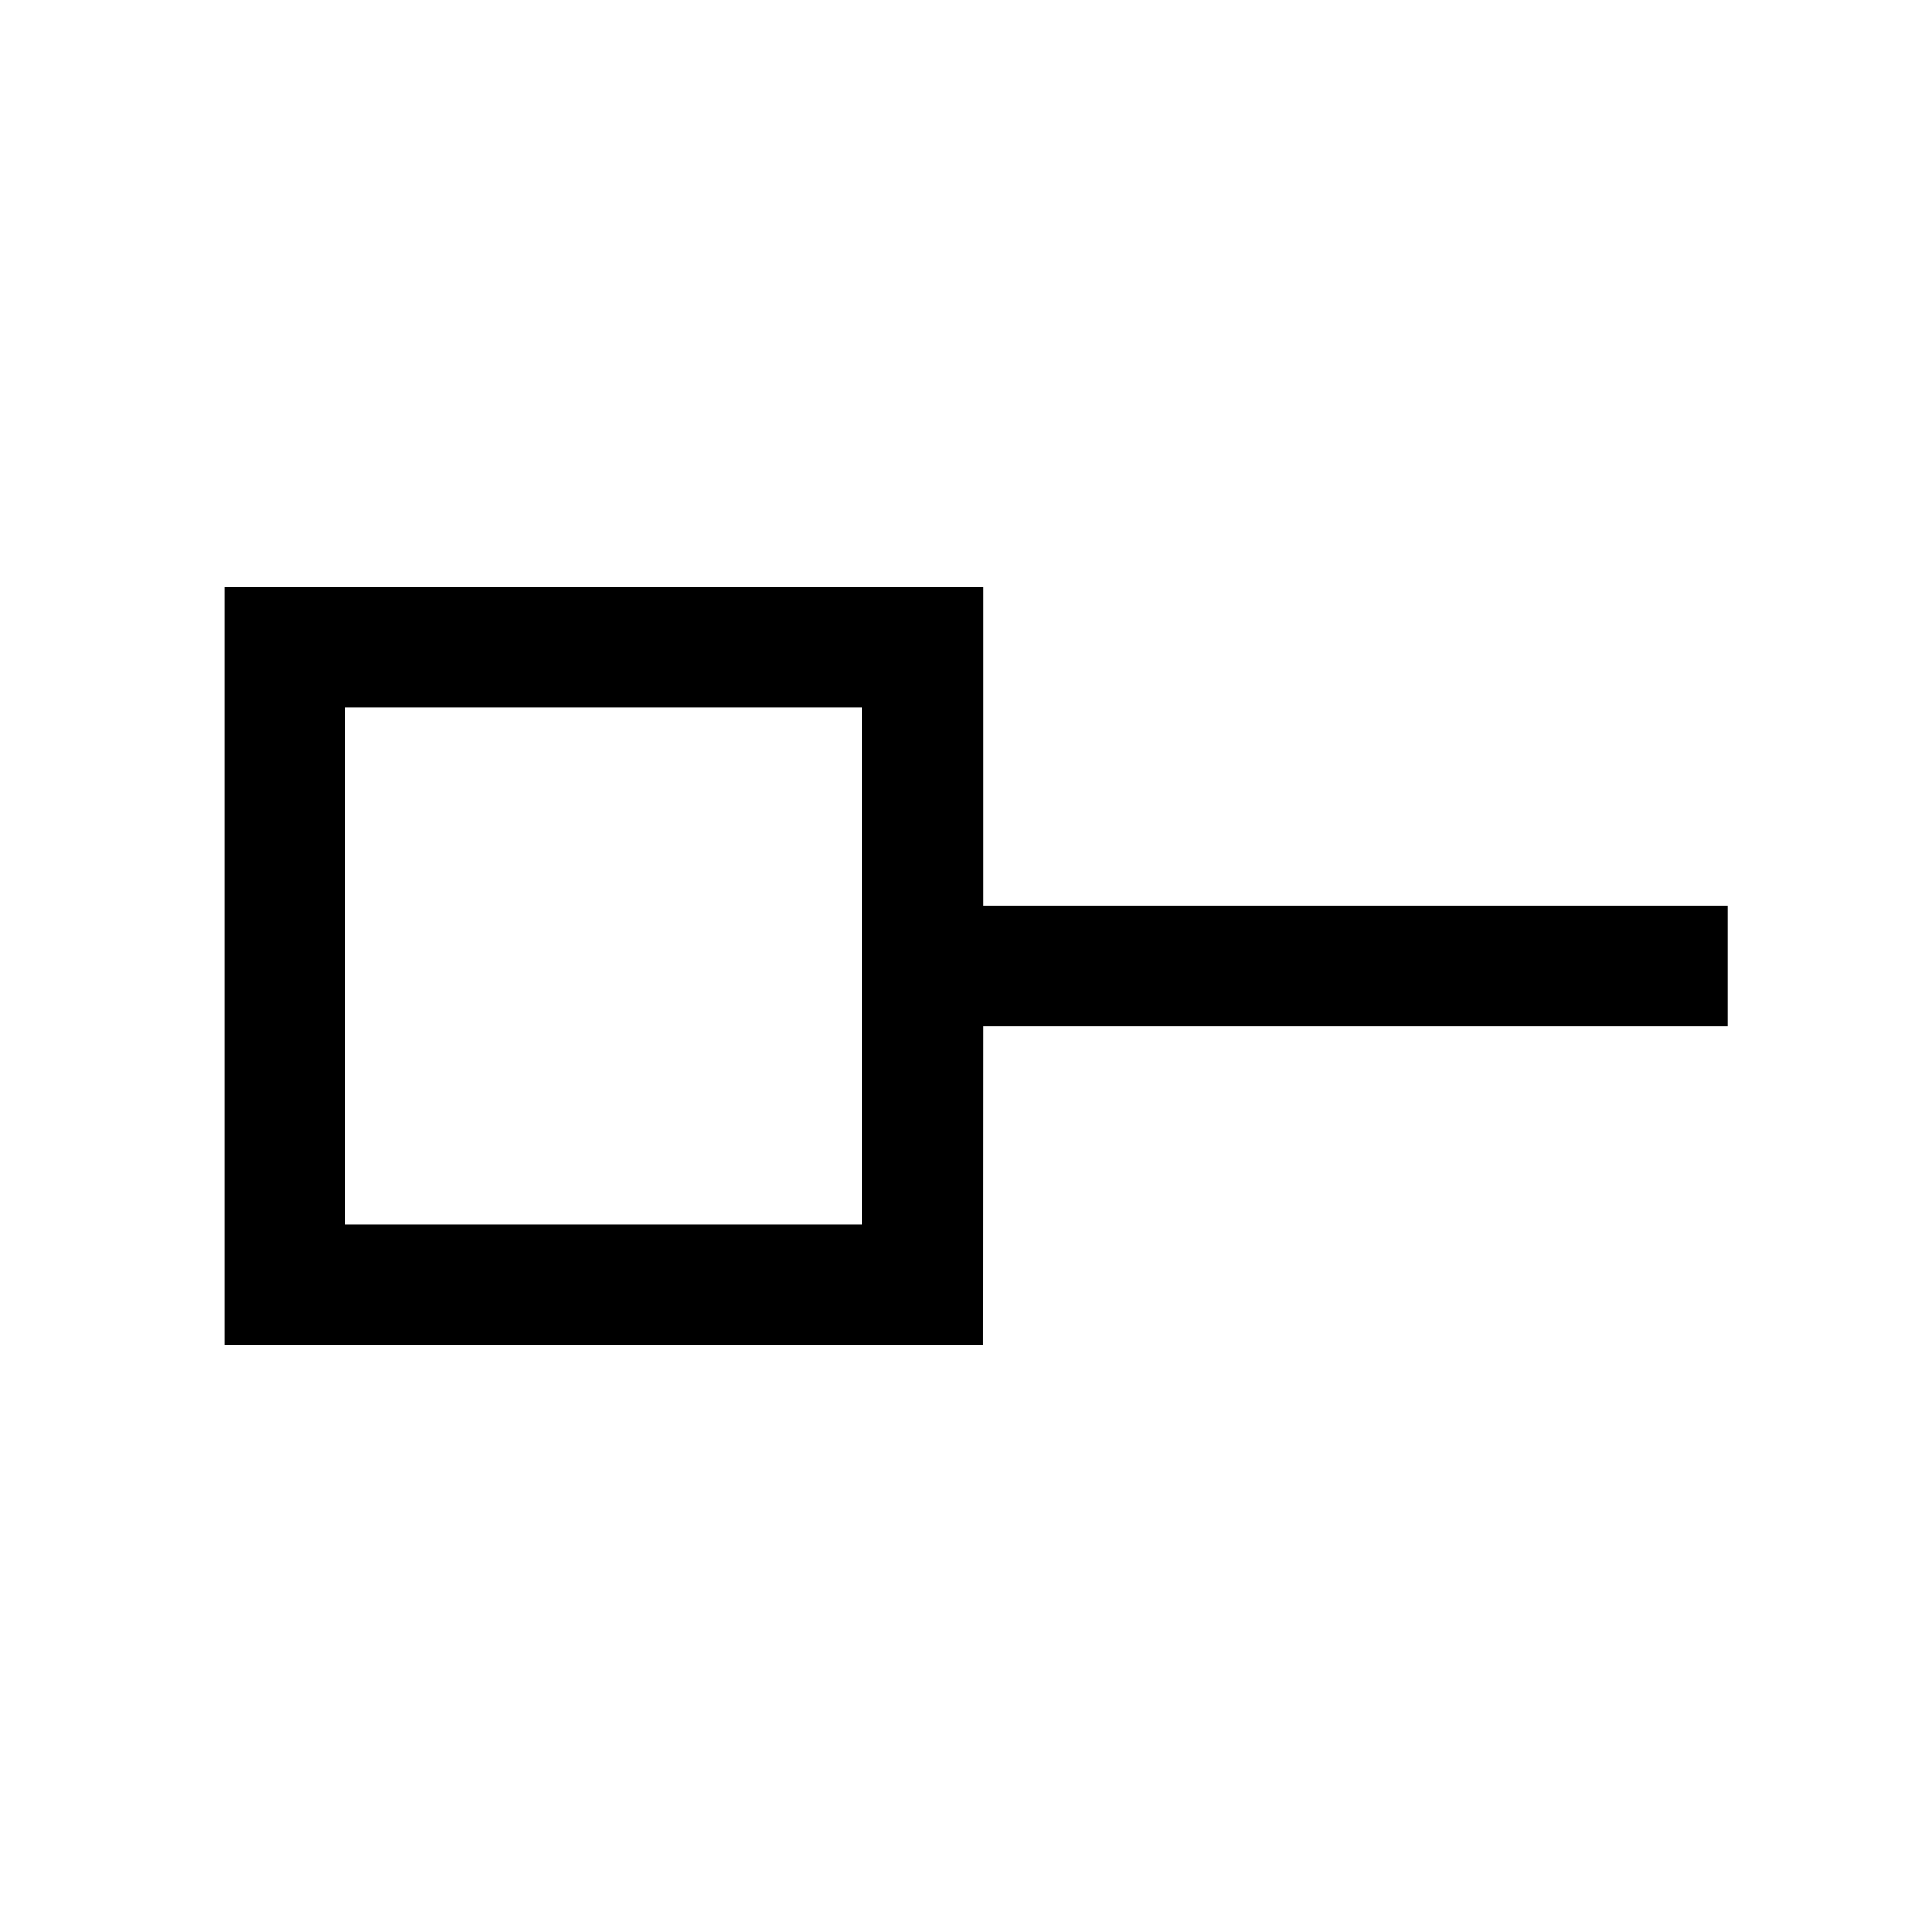 <svg xmlns="http://www.w3.org/2000/svg" width="24" height="24" viewBox="0 0 24 24" fill='currentColor'><path d="M4.289 15.211h6.422V8.788H4.29zm7.922 1.5H2.79V7.288h9.423v3.962h9.25v1.5h-9.25z"/></svg>